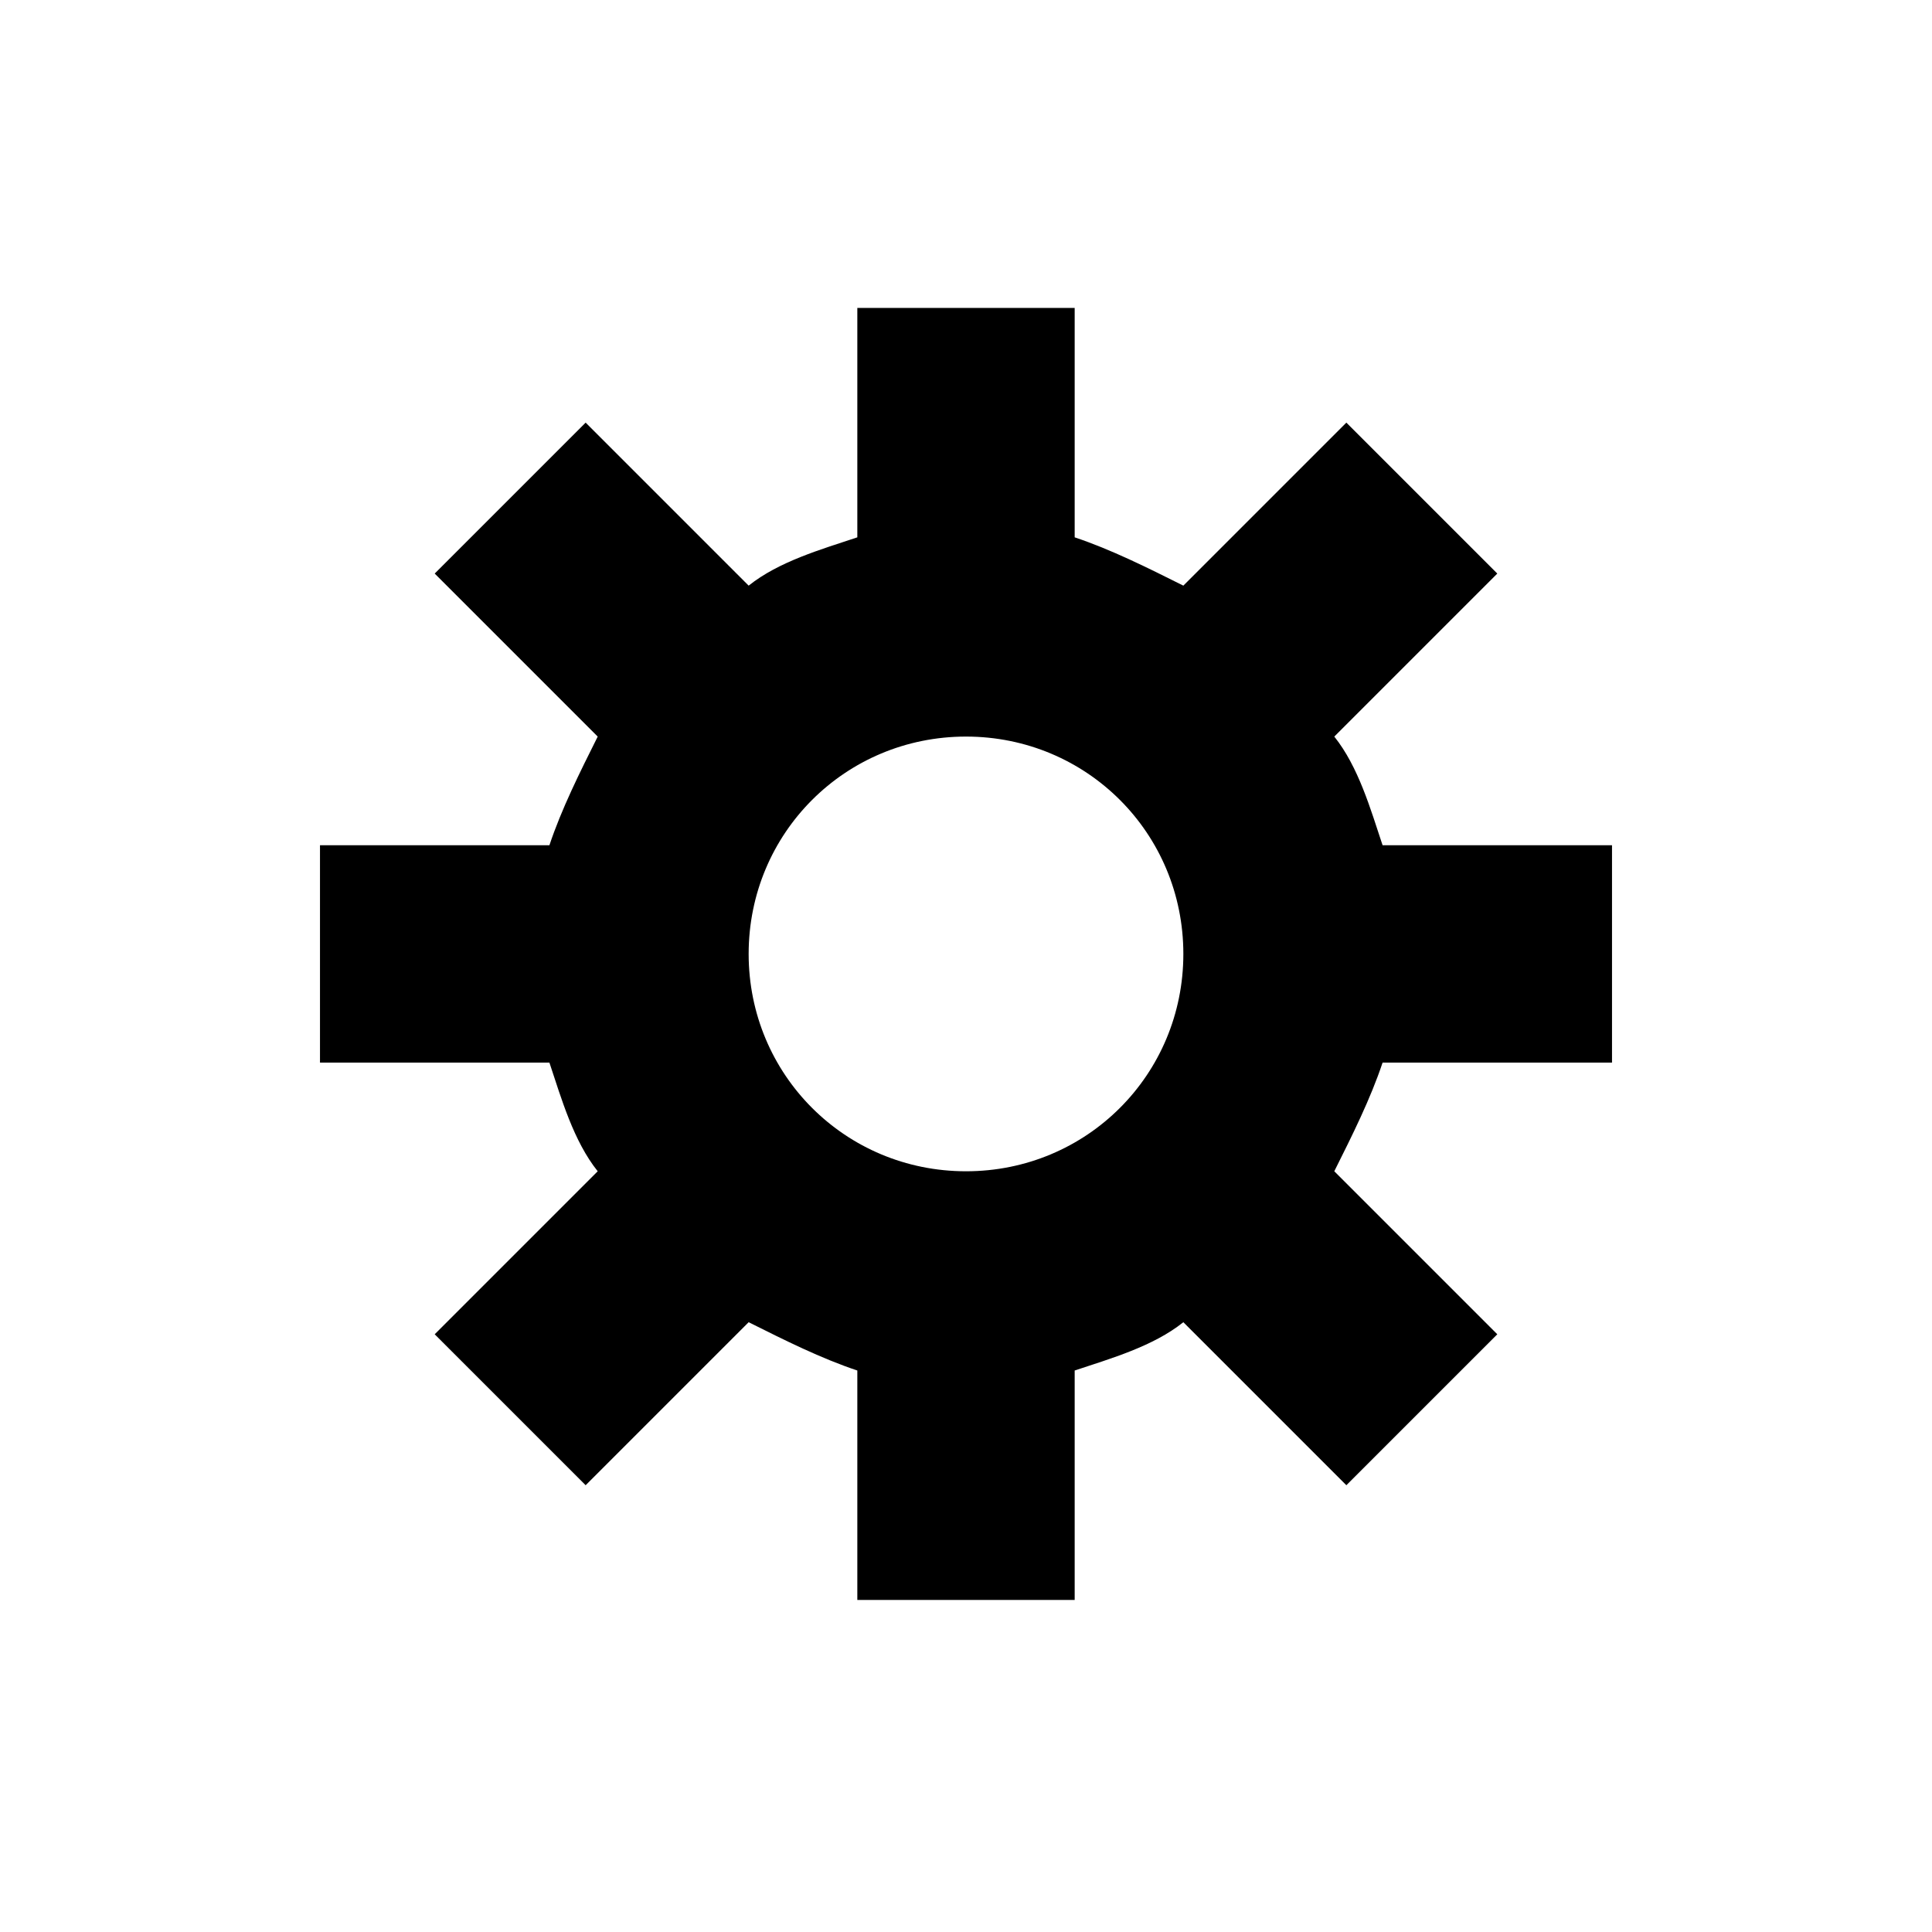 <svg xmlns="http://www.w3.org/2000/svg" viewBox="0 0 32 32" stroke-linejoin="round"><path d="M26.7 17.6l0-3.6 -3.8 0c-0.2-0.6-0.4-1.3-0.8-1.8l2.7-2.7 -2.5-2.5 -2.7 2.7c-0.6-0.3-1.2-0.6-1.8-0.8l0-3.8 -3.6 0 0 3.8c-0.6 0.2-1.3 0.4-1.8 0.8l-2.7-2.7 -2.5 2.5 2.7 2.7c-0.3 0.6-0.6 1.2-0.8 1.8l-3.8 0 0 3.6 3.8 0c0.2 0.6 0.4 1.3 0.8 1.8l-2.7 2.7 2.5 2.5 2.7-2.7c0.6 0.3 1.2 0.6 1.8 0.8l0 3.8 3.6 0 0-3.8c0.6-0.2 1.3-0.4 1.8-0.8l2.7 2.7 2.5-2.5 -2.7-2.7c0.3-0.6 0.6-1.2 0.8-1.8l3.8 0ZM16 19.4c-2 0-3.6-1.6-3.6-3.6 0-2 1.6-3.6 3.6-3.6 2 0 3.6 1.6 3.6 3.6 0 2-1.6 3.6-3.6 3.6Z"/></svg>